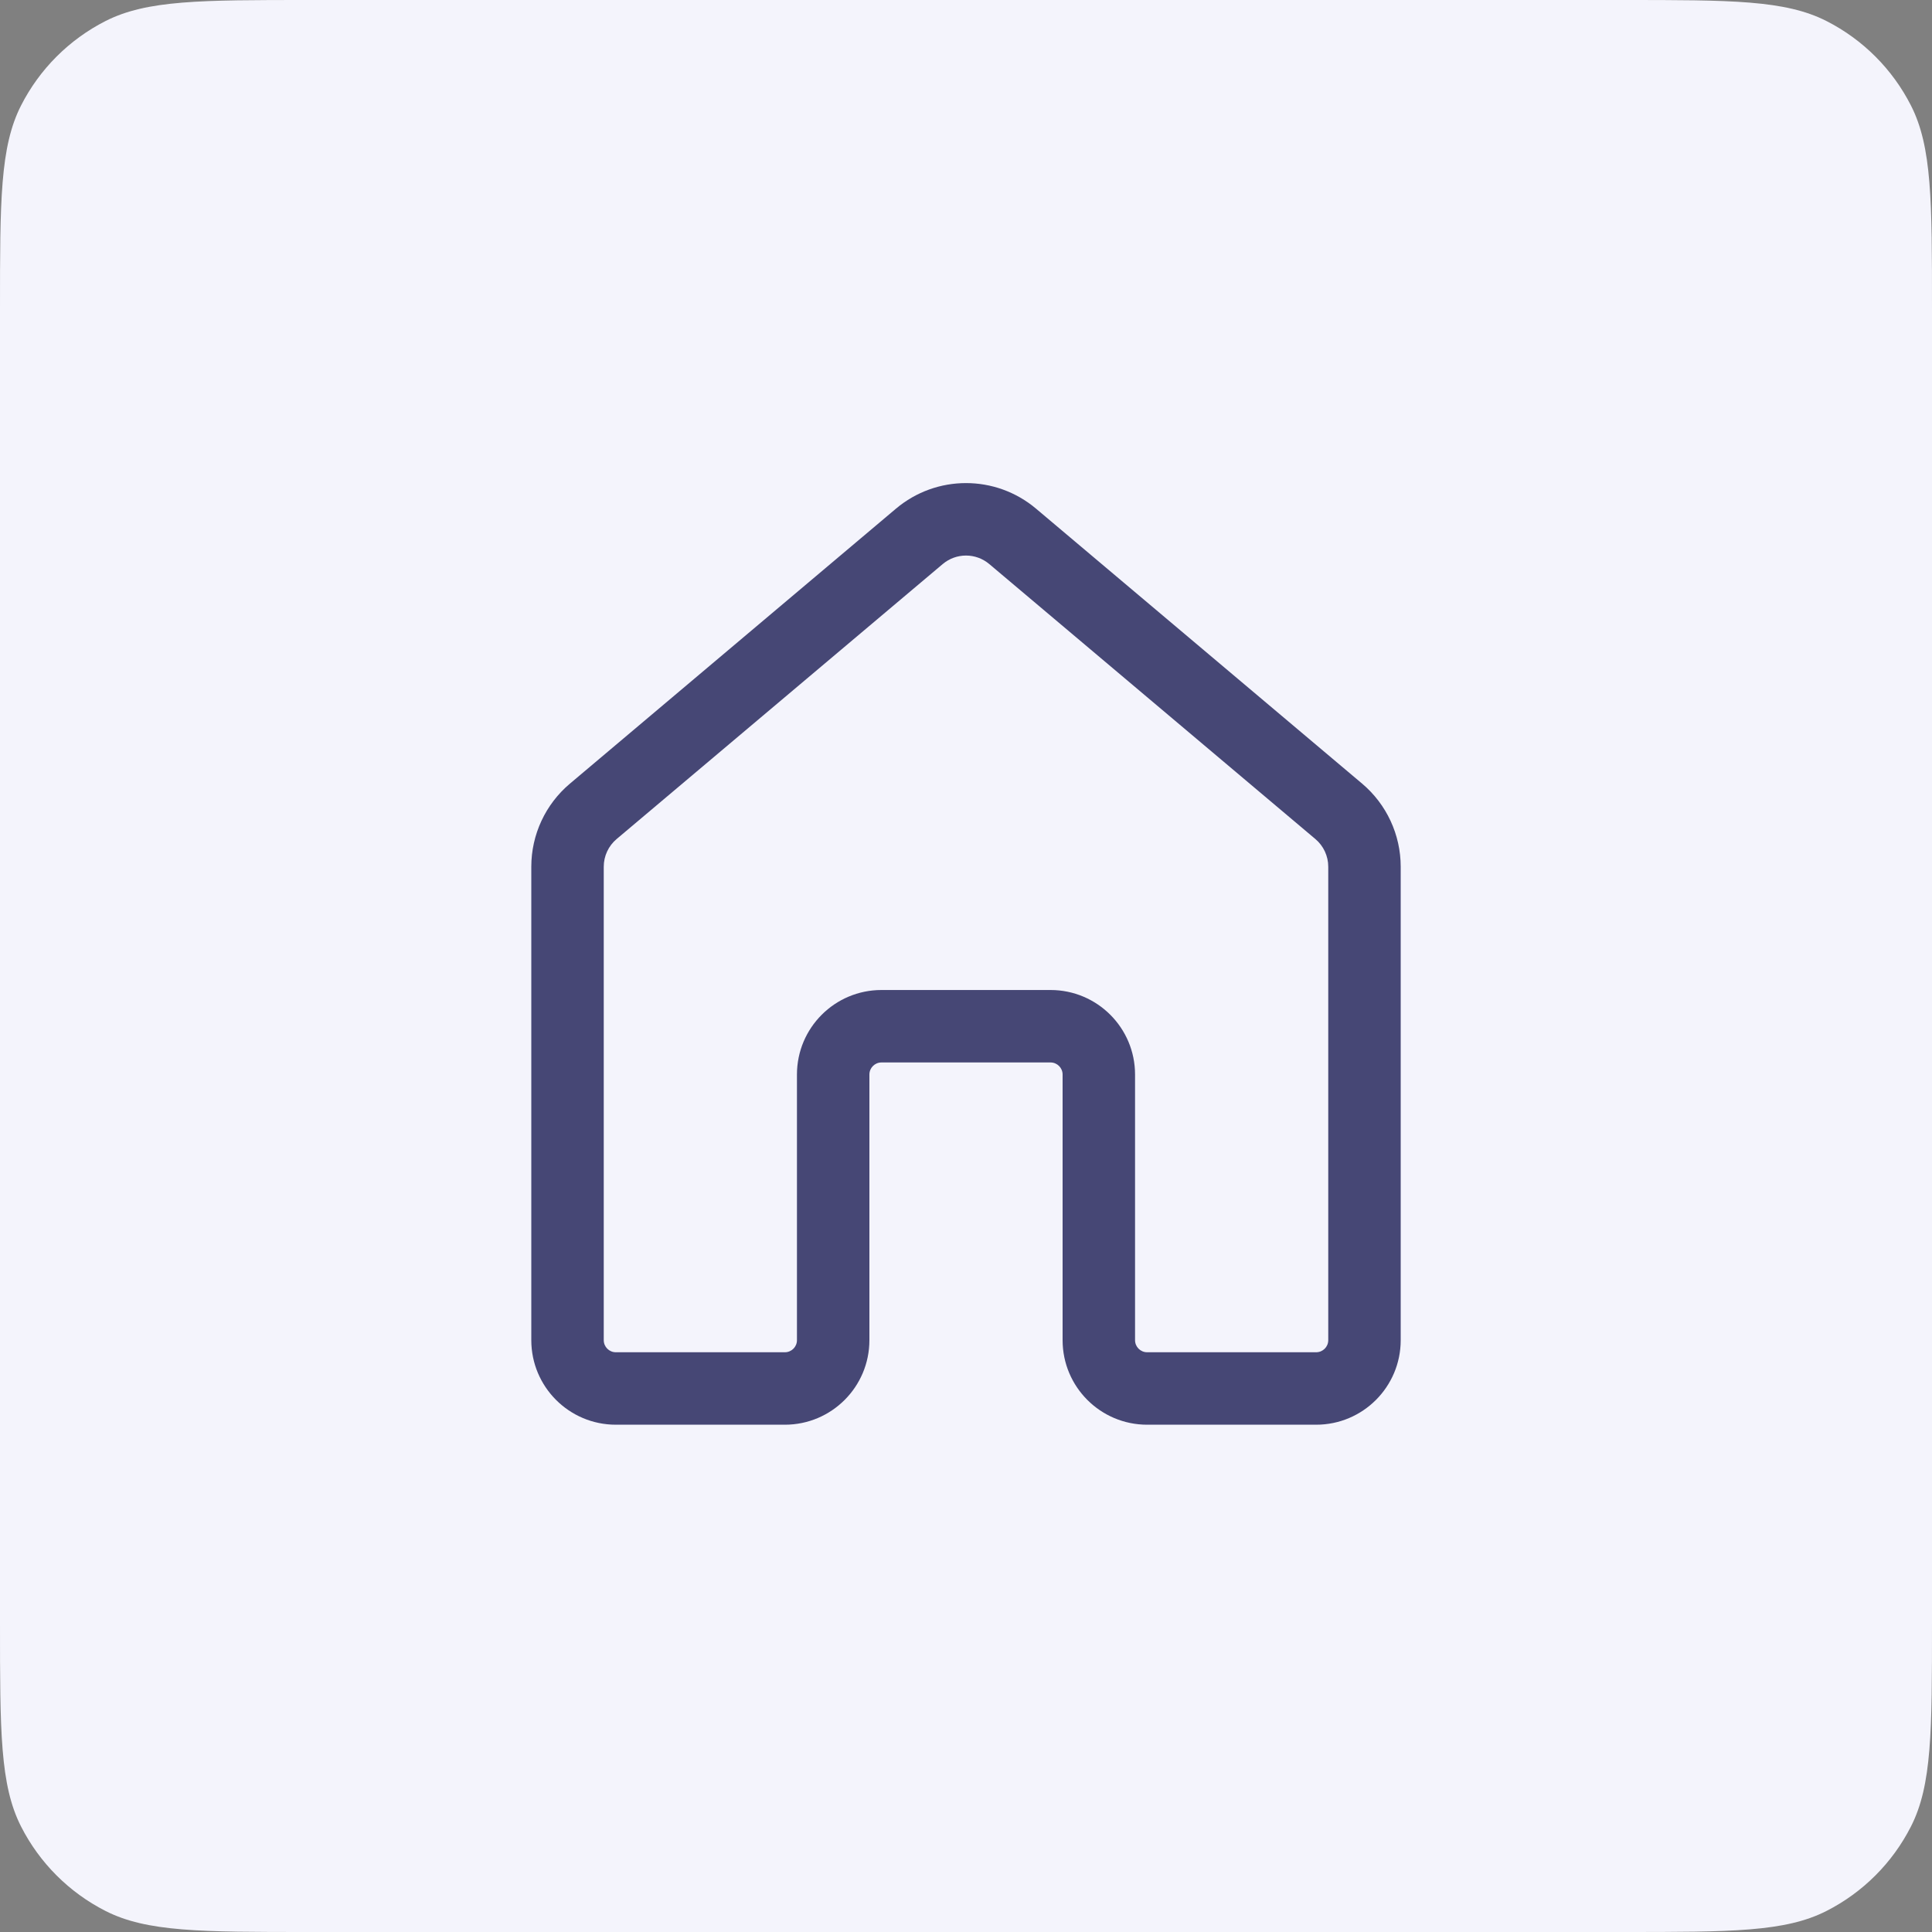 <svg width="40" height="40" viewBox="0 0 40 40" fill="none" xmlns="http://www.w3.org/2000/svg">
<rect x="0" y="0" width="40" height="40" fill="#808080" stroke="none"/>
<path d="M0 6.4C0 4.16 0 3.04 0.436 2.184C0.819 1.431 1.431 0.819 2.184 0.436C3.04 0 4.16 0 6.4 0H33.6C35.84 0 36.96 0 37.816 0.436C38.569 0.819 39.181 1.431 39.564 2.184C40 3.04 40 4.16 40 6.4V33.6C40 35.84 40 36.96 39.564 37.816C39.181 38.569 38.569 39.181 37.816 39.564C36.96 40 35.84 40 33.6 40H6.4C4.16 40 3.04 40 2.184 39.564C1.431 39.181 0.819 38.569 0.436 37.816C0 36.96 0 35.84 0 33.6V6.4Z" fill="#F4F4FC"/>
<path fill-rule="evenodd" clip-rule="evenodd" d="M18.549 10.532C19.387 9.825 20.613 9.825 21.451 10.532L28.201 16.224C28.707 16.651 29 17.281 29 17.944V27.747C29 28.713 28.216 29.497 27.25 29.497H23.75C22.784 29.497 22 28.713 22 27.747V22.247C22 22.109 21.888 21.997 21.75 21.997H18.25C18.112 21.997 18 22.109 18 22.247V27.747C18 28.713 17.216 29.497 16.25 29.497H12.75C11.784 29.497 11 28.713 11 27.747V17.944C11 17.281 11.293 16.651 11.8 16.224L18.549 10.532ZM20.483 11.679C20.204 11.443 19.796 11.443 19.517 11.679L12.767 17.371C12.598 17.513 12.5 17.723 12.5 17.944V27.747C12.5 27.885 12.612 27.997 12.75 27.997H16.25C16.388 27.997 16.5 27.885 16.5 27.747V22.247C16.5 21.28 17.284 20.497 18.25 20.497H21.75C22.716 20.497 23.5 21.28 23.5 22.247V27.747C23.5 27.885 23.612 27.997 23.75 27.997H27.25C27.388 27.997 27.5 27.885 27.5 27.747V17.944C27.5 17.723 27.402 17.513 27.233 17.371L20.483 11.679Z" fill="#464775"/>
</svg>
